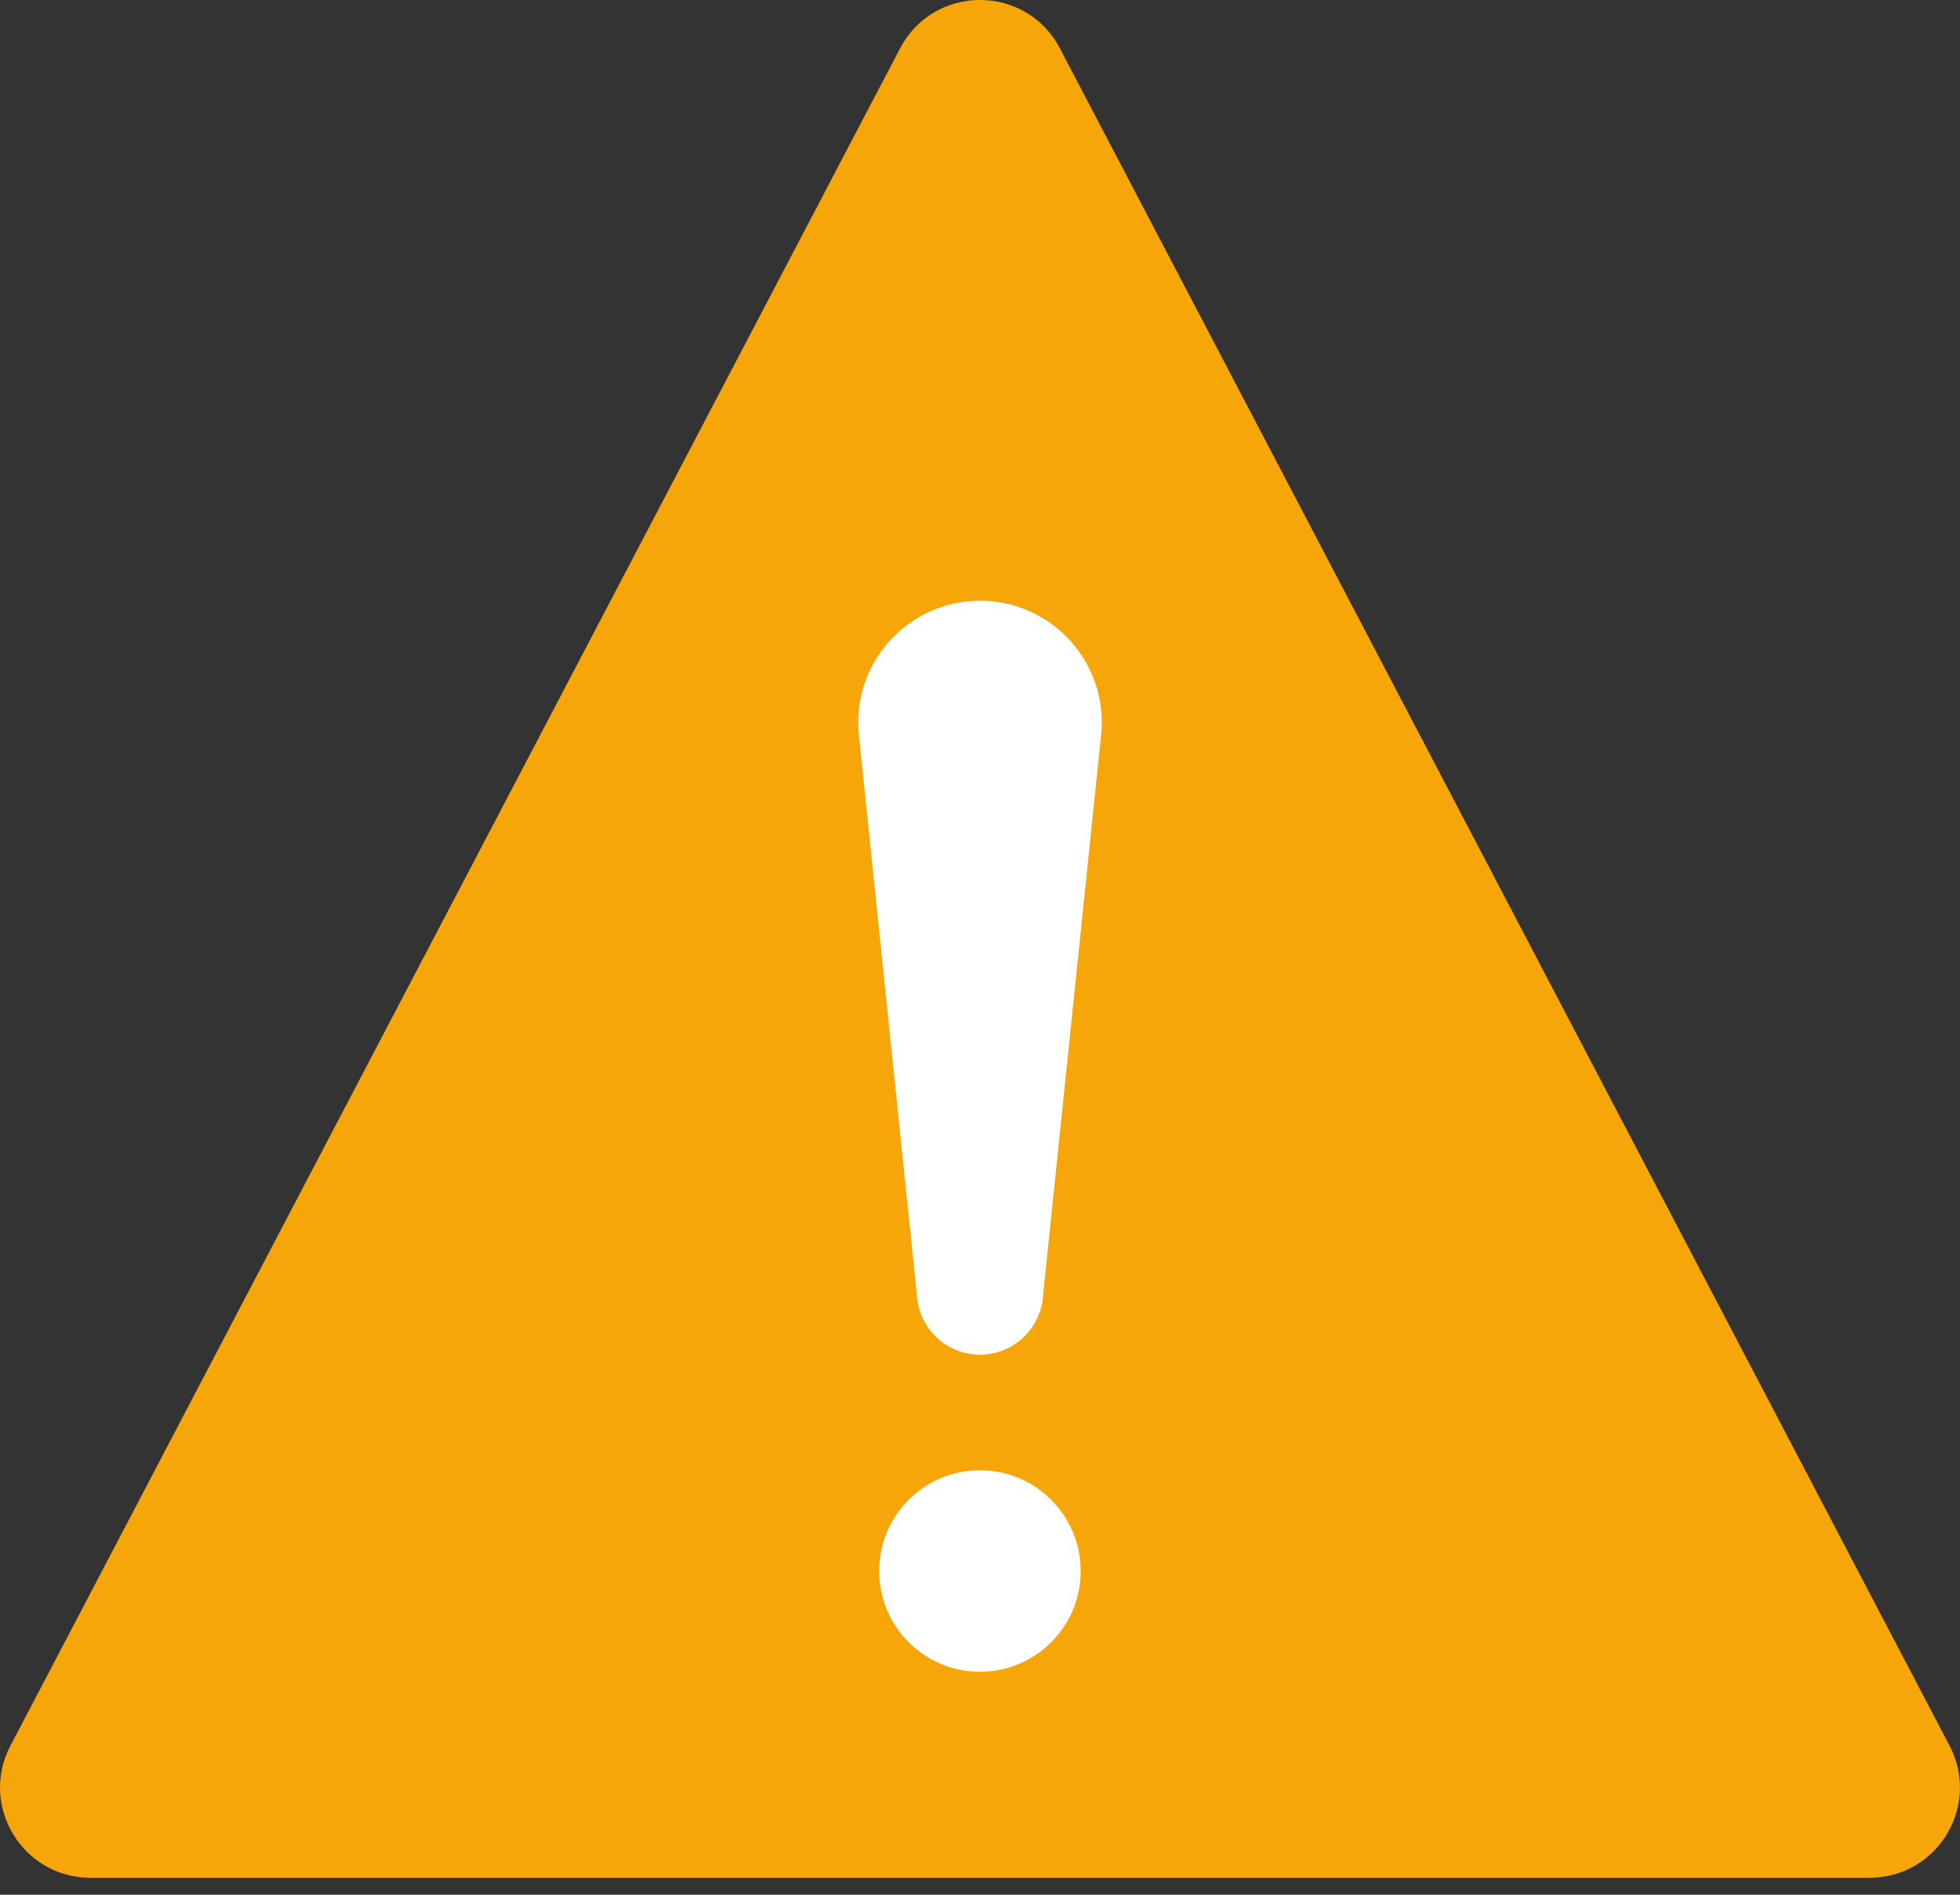 <svg width="30" height="29" viewBox="0 0 30 29" fill="none" xmlns="http://www.w3.org/2000/svg">
<rect x="0" y="0" width="30" height="29" fill="#333333" stroke="none"/>
<path d="M15 28.74H28.617C29.655 28.74 30.322 27.638 29.84 26.718L16.223 0.74C15.706 -0.247 14.294 -0.247 13.777 0.74L0.16 26.719C-0.322 27.638 0.345 28.74 1.383 28.74L15 28.74Z" fill="#F6A609"/>
<path d="M15 20.734C14.482 20.734 14.056 20.326 14.033 19.808L13.141 11.198C13.06 10.117 13.915 9.195 15 9.195C16.085 9.195 16.94 10.117 16.859 11.198L15.967 19.808C15.944 20.326 15.518 20.734 15 20.734Z" fill="white"/>
<path d="M14.999 25.587C15.851 25.587 16.541 24.897 16.541 24.045C16.541 23.194 15.851 22.503 14.999 22.503C14.147 22.503 13.457 23.194 13.457 24.045C13.457 24.897 14.147 25.587 14.999 25.587Z" fill="white"/>
</svg>
